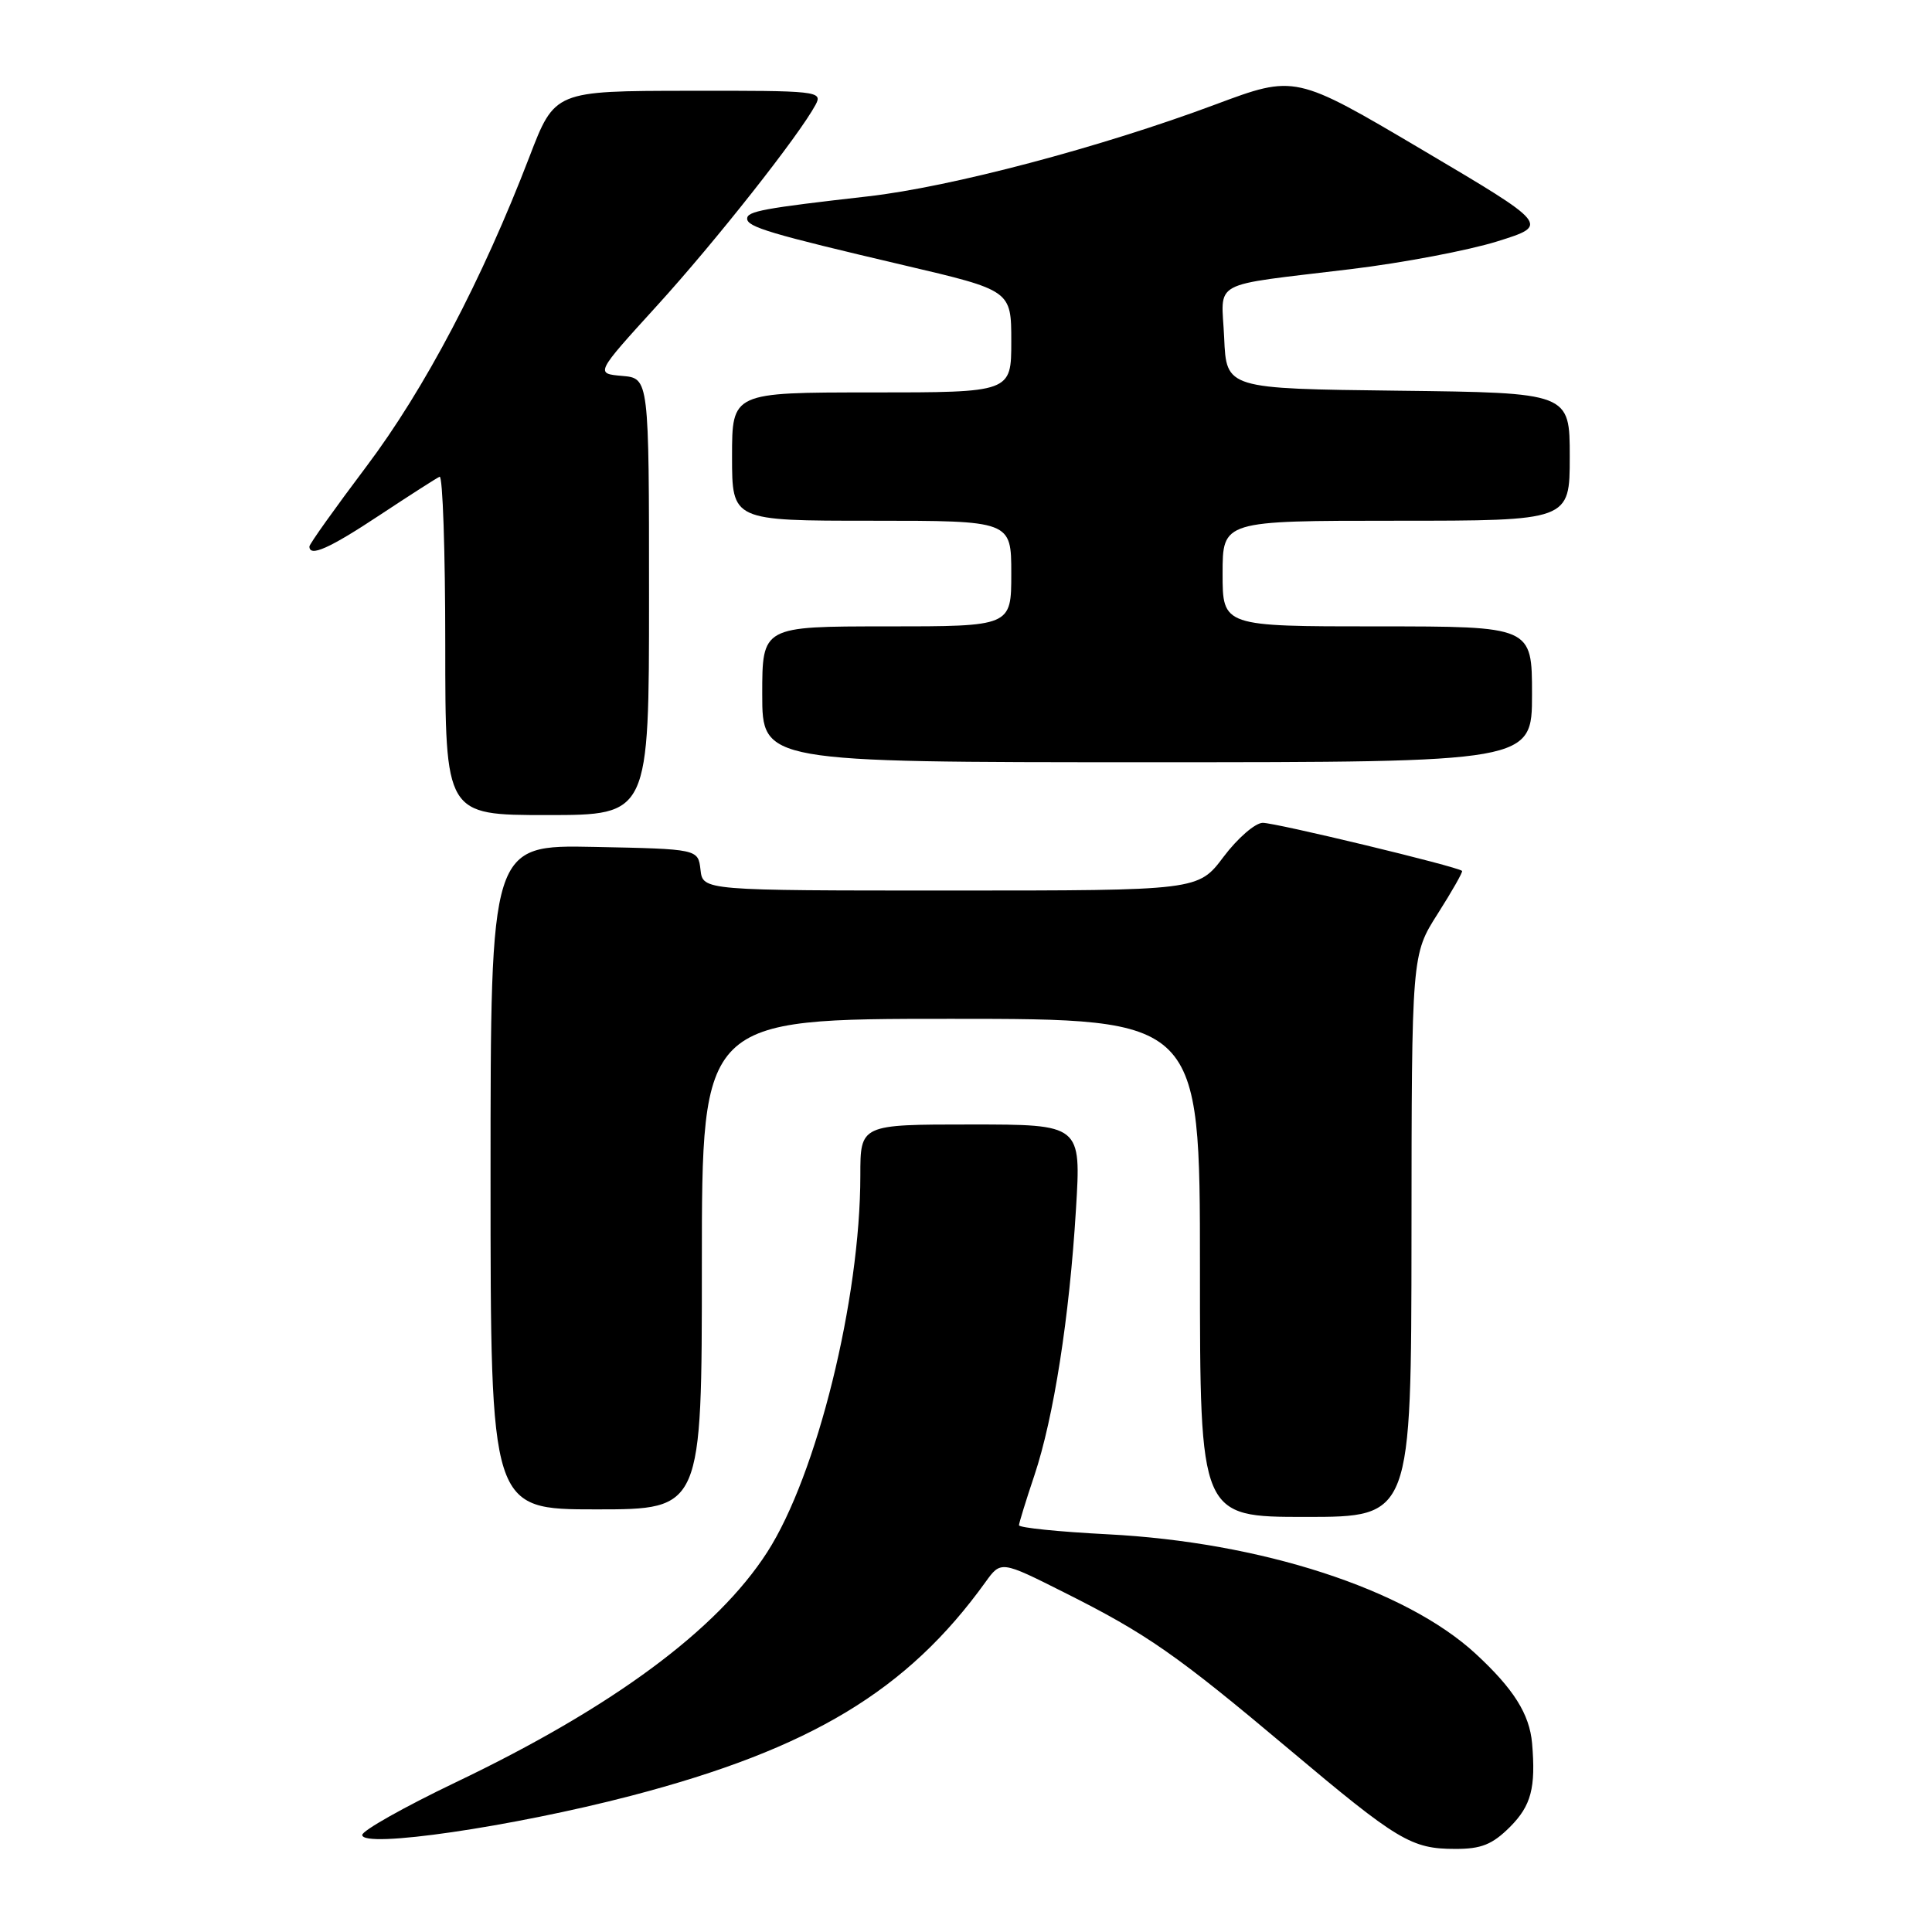 <?xml version="1.0" encoding="UTF-8" standalone="no"?>
<!DOCTYPE svg PUBLIC "-//W3C//DTD SVG 1.1//EN" "http://www.w3.org/Graphics/SVG/1.1/DTD/svg11.dtd" >
<svg xmlns="http://www.w3.org/2000/svg" xmlns:xlink="http://www.w3.org/1999/xlink" version="1.1" viewBox="0 0 256 256">
 <g >
 <path fill="currentColor"
d=" M 200.08 242.08 C 202.89 239.26 203.51 236.91 203.01 231.00 C 202.67 227.12 200.56 223.77 195.51 219.11 C 186.21 210.55 167.08 204.34 146.75 203.30 C 140.29 202.97 135.01 202.43 135.02 202.10 C 135.04 201.77 135.95 198.80 137.06 195.50 C 139.62 187.85 141.70 174.58 142.57 160.25 C 143.26 149.00 143.26 149.00 128.63 149.00 C 114.00 149.00 114.00 149.00 114.00 155.75 C 114.00 172.14 108.24 195.45 101.66 205.67 C 95.03 215.98 81.14 226.25 60.38 236.17 C 53.57 239.43 48.00 242.57 48.00 243.14 C 48.00 244.96 67.88 242.06 83.62 237.95 C 107.43 231.73 120.24 224.00 130.57 209.65 C 132.63 206.79 132.63 206.79 141.06 211.03 C 151.98 216.51 155.92 219.26 170.86 231.83 C 185.22 243.91 187.01 244.99 192.83 244.99 C 196.28 245.00 197.74 244.41 200.08 242.08 Z  M 187.03 163.75 C 187.05 126.50 187.05 126.50 190.51 121.07 C 192.41 118.08 193.86 115.53 193.73 115.40 C 193.17 114.83 168.96 109.00 167.31 109.03 C 166.31 109.05 163.98 111.07 162.13 113.53 C 158.77 118.00 158.77 118.00 125.95 118.00 C 93.13 118.00 93.13 118.00 92.82 115.25 C 92.50 112.50 92.50 112.50 78.75 112.22 C 65.00 111.94 65.00 111.94 65.00 155.97 C 65.00 200.00 65.00 200.00 79.00 200.00 C 93.00 200.00 93.00 200.00 93.00 167.50 C 93.00 135.00 93.00 135.00 126.00 135.00 C 159.00 135.00 159.00 135.00 159.00 168.00 C 159.00 201.00 159.00 201.00 173.00 201.00 C 187.00 201.00 187.00 201.00 187.03 163.75 Z  M 86.00 79.06 C 86.00 50.12 86.00 50.12 82.44 49.81 C 78.87 49.50 78.87 49.50 87.06 40.50 C 94.81 31.99 105.90 17.93 108.08 13.86 C 109.03 12.08 108.32 12.00 91.29 12.03 C 73.50 12.05 73.50 12.05 70.15 20.78 C 63.90 37.06 56.26 51.57 48.55 61.81 C 44.40 67.32 41.00 72.09 41.00 72.41 C 41.00 73.85 43.65 72.67 50.32 68.25 C 54.27 65.64 57.84 63.35 58.25 63.17 C 58.66 62.98 59.00 73.00 59.00 85.42 C 59.00 108.00 59.00 108.00 72.50 108.00 C 86.00 108.00 86.00 108.00 86.00 79.06 Z  M 203.00 92.00 C 203.00 83.00 203.00 83.00 182.50 83.00 C 162.00 83.00 162.00 83.00 162.00 76.00 C 162.00 69.00 162.00 69.00 185.00 69.00 C 208.00 69.00 208.00 69.00 208.00 60.52 C 208.00 52.04 208.00 52.04 185.25 51.77 C 162.50 51.50 162.50 51.50 162.21 44.78 C 161.86 36.96 159.99 37.97 179.00 35.66 C 185.88 34.83 194.61 33.17 198.41 31.98 C 205.31 29.82 205.31 29.82 188.47 19.86 C 171.62 9.90 171.62 9.90 161.06 13.84 C 145.83 19.53 125.97 24.78 115.00 26.02 C 101.19 27.59 99.00 27.99 99.00 28.97 C 99.00 30.08 102.10 31.00 119.75 35.14 C 134.00 38.48 134.00 38.48 134.00 45.24 C 134.00 52.00 134.00 52.00 115.50 52.00 C 97.00 52.00 97.00 52.00 97.00 60.50 C 97.00 69.00 97.00 69.00 115.50 69.00 C 134.00 69.00 134.00 69.00 134.00 76.00 C 134.00 83.00 134.00 83.00 117.50 83.00 C 101.00 83.00 101.00 83.00 101.00 92.00 C 101.00 101.00 101.00 101.00 152.00 101.00 C 203.00 101.00 203.00 101.00 203.00 92.00 Z "/>
</g>
</svg>